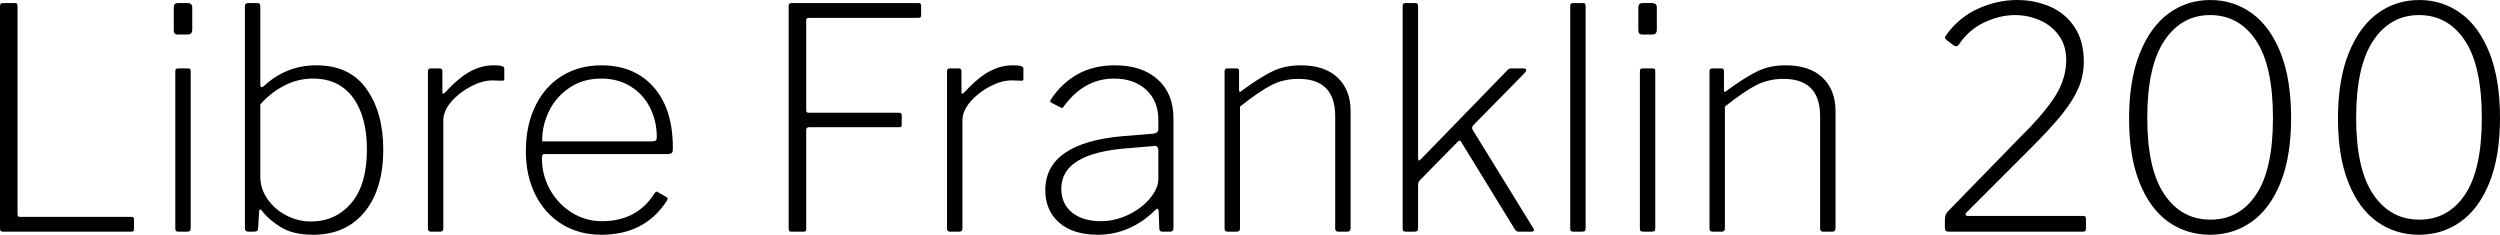 <svg xmlns="http://www.w3.org/2000/svg" viewBox="7.92 45.856 584.28 54.864"><path d="M7.92 47.37Q7.92 46.86 8.10 46.72Q8.28 46.58 8.64 46.58L8.64 46.58L11.38 46.58Q11.74 46.58 11.88 46.72Q12.02 46.86 12.02 47.37L12.02 47.37L12.02 95.90Q12.02 96.33 12.17 96.44Q12.31 96.54 12.74 96.54L12.74 96.54L38.59 96.54Q38.95 96.54 39.10 96.65Q39.24 96.76 39.24 97.12L39.24 97.12L39.24 99.42Q39.24 100 38.66 100L38.66 100L8.64 100Q8.21 100 8.06 99.82Q7.92 99.64 7.92 99.21L7.92 99.21L7.92 47.37ZM52.85 47.51L52.85 52.77Q52.85 53.92 51.84 53.92L51.84 53.92L49.39 53.92Q48.53 53.92 48.53 52.91L48.53 52.91L48.53 47.58Q48.53 46.58 49.46 46.58L49.46 46.58L51.91 46.58Q52.27 46.58 52.56 46.83Q52.85 47.08 52.85 47.51L52.85 47.51ZM52.49 62.63L52.49 99.06Q52.49 99.64 52.31 99.82Q52.13 100 51.55 100L51.55 100L49.75 100Q49.25 100 49.07 99.86Q48.89 99.71 48.89 99.21L48.89 99.21L48.89 62.63Q48.89 62.13 49.03 61.98Q49.18 61.84 49.61 61.84L49.61 61.84L51.77 61.84Q52.20 61.84 52.34 61.98Q52.49 62.13 52.49 62.63L52.49 62.63ZM67.18 100L66.02 100Q65.52 100 65.34 99.78Q65.16 99.57 65.16 98.99L65.16 98.99L65.16 47.37Q65.16 46.58 65.88 46.58L65.88 46.58L68.11 46.58Q68.47 46.58 68.62 46.76Q68.76 46.94 68.76 47.44L68.76 47.44L68.76 65.51Q68.76 66.23 69.05 66.23L69.05 66.23Q69.34 66.23 69.70 65.87L69.70 65.87Q74.88 61.12 81.86 61.12L81.86 61.12Q89.64 61.12 93.56 66.63Q97.49 72.14 97.49 80.78L97.49 80.78Q97.49 90.06 93.13 95.39Q88.78 100.72 81.07 100.72L81.07 100.72Q76.39 100.72 73.51 98.92Q70.63 97.12 69.19 95.18L69.19 95.18Q68.98 94.82 68.76 94.82L68.76 94.82Q68.47 94.82 68.47 95.39L68.47 95.39L68.26 98.99Q68.26 99.57 68.04 99.78Q67.82 100 67.18 100L67.18 100ZM68.76 70.26L68.76 87.18Q68.76 89.99 70.45 92.40Q72.14 94.82 74.88 96.22Q77.62 97.62 80.57 97.62L80.57 97.62Q86.33 97.62 90.00 93.34Q93.67 89.06 93.67 80.78L93.67 80.78Q93.67 73.07 90.40 68.64Q87.12 64.22 81.07 64.22L81.07 64.22Q77.47 64.22 74.27 65.91Q71.06 67.60 68.76 70.26L68.76 70.26ZM108.65 100Q107.93 100 107.93 99.28L107.93 99.28L107.93 62.56Q107.93 61.84 108.58 61.84L108.58 61.84L110.66 61.84Q111.31 61.84 111.31 62.49L111.31 62.49L111.31 67.31Q111.31 67.67 111.46 67.74Q111.60 67.82 111.89 67.53L111.89 67.53Q114.98 64.14 117.68 62.63Q120.38 61.12 123.26 61.12L123.26 61.12Q124.63 61.12 125.21 61.30Q125.78 61.48 125.78 61.91L125.78 61.91L125.78 64.29Q125.78 64.72 125.42 64.72L125.42 64.72L122.98 64.65Q120.67 64.65 117.97 66.05Q115.27 67.46 113.40 69.62Q111.53 71.78 111.53 74.01L111.53 74.01L111.53 99.28Q111.53 100 110.74 100L110.74 100L108.65 100ZM134.57 82.86Q134.57 86.75 136.44 90.14Q138.31 93.52 141.55 95.54Q144.79 97.55 148.61 97.55L148.61 97.55Q156.82 97.55 160.92 91L160.92 91Q161.35 90.42 161.71 90.78L161.71 90.78L163.73 91.94Q164.09 92.22 163.80 92.73L163.80 92.73Q158.69 100.72 148.46 100.72L148.46 100.72Q143.28 100.72 139.28 98.27Q135.29 95.82 133.06 91.40Q130.82 86.97 130.82 81.21L130.82 81.21Q130.82 75.09 133.09 70.52Q135.36 65.94 139.36 63.53Q143.35 61.12 148.46 61.12L148.46 61.12Q156.17 61.12 160.67 66.20Q165.17 71.27 165.17 80.34L165.17 80.34L165.17 80.78Q165.17 81.28 164.99 81.53Q164.81 81.78 164.16 81.86L164.16 81.86L135.07 81.86Q134.57 81.86 134.57 82.86L134.57 82.86ZM134.64 78.90L160.20 78.90Q160.92 78.90 161.17 78.69Q161.42 78.47 161.42 77.90L161.42 77.90Q161.42 74.15 159.84 71.02Q158.26 67.89 155.30 66.05Q152.35 64.22 148.46 64.22L148.46 64.22Q144.14 64.22 140.98 66.38Q137.81 68.54 136.19 71.92Q134.57 75.30 134.64 78.90L134.64 78.90ZM192.24 47.37Q192.24 46.86 192.42 46.72Q192.60 46.58 192.96 46.58L192.96 46.58L222.70 46.58Q223.20 46.58 223.20 47.15L223.20 47.15L223.20 49.38Q223.20 49.74 223.06 49.89Q222.91 50.03 222.55 50.03L222.55 50.03L197.06 50.03Q196.63 50.03 196.49 50.14Q196.34 50.25 196.34 50.68L196.34 50.68L196.34 71.63Q196.34 71.99 196.49 72.10Q196.63 72.21 197.06 72.21L197.06 72.21L218.09 72.21Q218.66 72.21 218.66 72.78L218.66 72.78L218.66 75.09Q218.66 75.38 218.52 75.48Q218.38 75.59 218.02 75.59L218.02 75.59L197.06 75.59Q196.70 75.59 196.52 75.74Q196.34 75.88 196.34 76.31L196.34 76.31L196.34 99.42Q196.34 100 195.77 100L195.77 100L192.96 100Q192.53 100 192.38 99.86Q192.24 99.71 192.24 99.21L192.24 99.21L192.24 47.37ZM229.97 100Q229.25 100 229.25 99.28L229.25 99.28L229.25 62.56Q229.25 61.84 229.90 61.84L229.90 61.84L231.98 61.84Q232.63 61.84 232.63 62.49L232.63 62.49L232.63 67.31Q232.63 67.67 232.78 67.74Q232.92 67.82 233.21 67.53L233.21 67.53Q236.30 64.14 239.00 62.63Q241.70 61.12 244.58 61.12L244.58 61.12Q245.95 61.12 246.53 61.30Q247.10 61.48 247.10 61.91L247.10 61.91L247.10 64.29Q247.10 64.72 246.74 64.72L246.74 64.72L244.30 64.65Q241.99 64.65 239.29 66.05Q236.59 67.46 234.72 69.62Q232.85 71.78 232.85 74.01L232.85 74.01L232.85 99.28Q232.85 100 232.06 100L232.06 100L229.97 100ZM277.92 94.96Q272.02 100.72 264.46 100.72L264.46 100.72Q258.77 100.72 255.49 97.91Q252.22 95.10 252.22 90.28L252.22 90.28Q252.22 84.81 256.75 81.64Q261.29 78.47 270.29 77.68L270.29 77.68L277.42 77.10Q278.64 76.96 278.64 76.02L278.64 76.02L278.64 73.86Q278.64 69.47 275.80 66.84Q272.95 64.22 268.27 64.22L268.27 64.22Q261.36 64.22 256.61 70.62L256.61 70.62Q256.39 70.98 256.25 71.06Q256.10 71.13 255.82 70.98L255.82 70.98L253.58 69.83Q253.15 69.54 253.58 69.04L253.58 69.04Q255.96 65.37 259.70 63.24Q263.45 61.12 268.49 61.12L268.49 61.12Q274.82 61.12 278.50 64.43Q282.17 67.74 282.17 73.50L282.17 73.50L282.17 99.21Q282.17 100 281.38 100L281.38 100L279.58 100Q278.86 100 278.86 99.21L278.86 99.21L278.71 95.10Q278.64 94.67 278.42 94.64Q278.21 94.60 277.92 94.96L277.92 94.96ZM278.64 81.06Q278.64 79.84 277.63 79.98L277.63 79.98L271.58 80.49Q255.96 81.64 255.96 89.92L255.96 89.92Q255.96 93.52 258.48 95.54Q261 97.55 265.25 97.55L265.25 97.55Q267.77 97.55 270.22 96.65Q272.66 95.75 274.68 94.17L274.68 94.17Q276.55 92.66 277.60 90.96Q278.64 89.27 278.64 87.69L278.64 87.69L278.64 81.06ZM294.84 100Q294.12 100 294.12 99.28L294.12 99.28L294.12 62.56Q294.12 61.84 294.77 61.84L294.77 61.84L296.86 61.84Q297.22 61.84 297.36 61.98Q297.50 62.13 297.50 62.49L297.50 62.49L297.50 66.88Q297.50 67.24 297.65 67.31Q297.79 67.38 298.08 67.10L298.08 67.10Q302.62 63.78 305.46 62.45Q308.30 61.12 311.90 61.12L311.90 61.12Q317.52 61.12 320.54 64.00Q323.57 66.88 323.57 71.78L323.57 71.78L323.57 99.21Q323.57 100 322.78 100L322.78 100L320.69 100Q319.97 100 319.97 99.28L319.97 99.28L319.97 73Q319.97 64.29 311.40 64.29L311.40 64.29Q307.94 64.29 305.10 65.73Q302.26 67.17 297.72 70.77L297.72 70.77L297.72 99.28Q297.72 100 296.93 100L296.93 100L294.84 100ZM366.19 99.06Q366.41 99.35 366.41 99.64L366.41 99.64Q366.41 100 365.76 100L365.76 100L362.88 100Q362.30 100 361.94 99.42L361.94 99.42L349.34 78.90Q349.06 78.54 348.70 78.90L348.70 78.90L339.84 87.90Q339.34 88.41 339.34 89.13L339.34 89.13L339.34 99.06Q339.34 99.64 339.16 99.82Q338.98 100 338.40 100L338.40 100L336.60 100Q336.10 100 335.92 99.86Q335.74 99.71 335.74 99.21L335.74 99.21L335.74 47.37Q335.74 46.86 335.88 46.72Q336.02 46.58 336.46 46.58L336.46 46.58L338.62 46.58Q339.05 46.58 339.19 46.72Q339.34 46.86 339.34 47.37L339.34 47.37L339.34 82.65Q339.34 83.37 339.55 83.37L339.55 83.37Q339.70 83.37 340.06 83.01L340.06 83.01L359.93 62.56Q360.29 62.13 360.54 61.98Q360.79 61.84 361.22 61.84L361.22 61.84L363.96 61.84Q364.61 61.84 364.61 62.27L364.61 62.27Q364.61 62.56 364.18 62.99L364.18 62.99L352.15 75.23Q351.86 75.66 352.08 76.17L352.08 76.17L366.19 99.06ZM378.50 47.37L378.50 99.06Q378.50 99.64 378.32 99.82Q378.14 100 377.57 100L377.57 100L375.77 100Q375.26 100 375.08 99.86Q374.90 99.71 374.90 99.21L374.90 99.21L374.90 47.37Q374.90 46.86 375.05 46.72Q375.19 46.58 375.62 46.58L375.62 46.58L377.78 46.58Q378.22 46.58 378.36 46.72Q378.50 46.86 378.50 47.37L378.50 47.37ZM395.14 47.51L395.14 52.77Q395.14 53.92 394.13 53.92L394.13 53.92L391.68 53.92Q390.82 53.92 390.82 52.91L390.82 52.91L390.82 47.58Q390.82 46.58 391.75 46.58L391.75 46.58L394.20 46.58Q394.56 46.58 394.85 46.83Q395.14 47.08 395.14 47.51L395.14 47.51ZM394.78 62.63L394.78 99.06Q394.78 99.64 394.60 99.82Q394.42 100 393.84 100L393.84 100L392.04 100Q391.54 100 391.36 99.86Q391.18 99.71 391.18 99.21L391.18 99.21L391.18 62.63Q391.18 62.13 391.32 61.98Q391.46 61.84 391.90 61.84L391.90 61.84L394.06 61.84Q394.49 61.84 394.63 61.98Q394.78 62.13 394.78 62.63L394.78 62.63ZM408.17 100Q407.45 100 407.45 99.28L407.45 99.28L407.45 62.56Q407.45 61.84 408.10 61.84L408.10 61.84L410.18 61.84Q410.54 61.84 410.69 61.98Q410.83 62.13 410.83 62.49L410.83 62.49L410.83 66.88Q410.83 67.24 410.98 67.31Q411.12 67.38 411.41 67.10L411.41 67.10Q415.94 63.78 418.79 62.45Q421.63 61.12 425.23 61.12L425.23 61.12Q430.85 61.12 433.87 64.00Q436.90 66.88 436.90 71.78L436.90 71.78L436.90 99.21Q436.90 100 436.10 100L436.10 100L434.02 100Q433.30 100 433.30 99.28L433.30 99.28L433.30 73Q433.30 64.29 424.73 64.29L424.73 64.29Q421.27 64.29 418.43 65.73Q415.58 67.17 411.05 70.77L411.05 70.77L411.05 99.28Q411.05 100 410.26 100L410.26 100L408.17 100ZM463.68 94.74L480.02 77.97Q485.86 72.21 488.34 68.18Q490.82 64.14 490.82 59.90L490.82 59.90Q490.82 56.51 489.10 54.14Q487.37 51.76 484.60 50.57Q481.82 49.38 478.87 49.38L478.87 49.38Q475.27 49.38 471.64 51.11Q468.00 52.84 465.70 56.30L465.70 56.30Q465.48 56.66 465.05 56.66L465.05 56.66Q464.83 56.66 464.47 56.44L464.47 56.44L462.96 55.29Q462.46 54.86 462.46 54.64L462.46 54.64Q462.46 54.50 462.82 53.99L462.82 53.99Q465.70 49.96 470.16 47.91Q474.62 45.86 479.38 45.86L479.38 45.86Q483.48 45.86 487.04 47.40Q490.61 48.95 492.77 52.19Q494.93 55.43 494.93 60.26L494.93 60.26Q494.93 63.50 493.70 66.38Q492.48 69.26 489.92 72.46Q487.37 75.66 482.69 80.34L482.69 80.34L467.57 95.46Q467.28 95.75 467.28 95.97L467.28 95.97Q467.28 96.33 468.00 96.33L468.00 96.33L494.78 96.33Q495.14 96.33 495.29 96.47Q495.43 96.62 495.43 96.98L495.43 96.98L495.43 99.35Q495.43 100 494.78 100L494.78 100L463.39 100Q462.89 100 462.67 99.78Q462.46 99.57 462.46 99.06L462.46 99.06L462.46 97.26Q462.46 96.47 462.71 95.93Q462.96 95.39 463.68 94.74L463.68 94.74ZM524.52 45.86Q529.92 45.86 534.20 48.95Q538.49 52.05 540.94 58.24Q543.38 64.43 543.38 73.43L543.38 73.43Q543.38 82.36 540.94 88.48Q538.49 94.60 534.20 97.66Q529.92 100.72 524.45 100.72L524.45 100.72Q518.98 100.72 514.69 97.70Q510.41 94.67 507.96 88.55Q505.51 82.43 505.51 73.58L505.51 73.58Q505.51 64.58 508.00 58.35Q510.48 52.12 514.76 48.99Q519.05 45.86 524.52 45.86L524.52 45.86ZM524.52 97.19Q531.29 97.19 535.21 91.32Q539.14 85.46 539.14 73.43L539.14 73.43Q539.14 61.26 535.18 55.32Q531.22 49.38 524.45 49.38L524.45 49.38Q517.75 49.38 513.76 55.36Q509.76 61.34 509.76 73.43L509.76 73.43Q509.76 85.38 513.76 91.29Q517.75 97.19 524.52 97.19L524.52 97.19ZM573.34 45.86Q578.74 45.86 583.02 48.95Q587.30 52.05 589.75 58.24Q592.20 64.43 592.20 73.43L592.20 73.43Q592.20 82.36 589.75 88.48Q587.30 94.60 583.02 97.66Q578.74 100.72 573.26 100.72L573.26 100.72Q567.79 100.72 563.51 97.70Q559.22 94.67 556.78 88.55Q554.33 82.43 554.33 73.58L554.33 73.58Q554.33 64.58 556.81 58.35Q559.30 52.12 563.58 48.99Q567.86 45.86 573.34 45.86L573.34 45.86ZM573.34 97.19Q580.10 97.19 584.03 91.32Q587.95 85.46 587.95 73.43L587.95 73.43Q587.95 61.26 583.99 55.32Q580.03 49.38 573.26 49.38L573.26 49.38Q566.57 49.38 562.57 55.36Q558.58 61.34 558.58 73.43L558.58 73.43Q558.58 85.38 562.57 91.29Q566.57 97.19 573.34 97.19L573.34 97.19Z"/></svg>